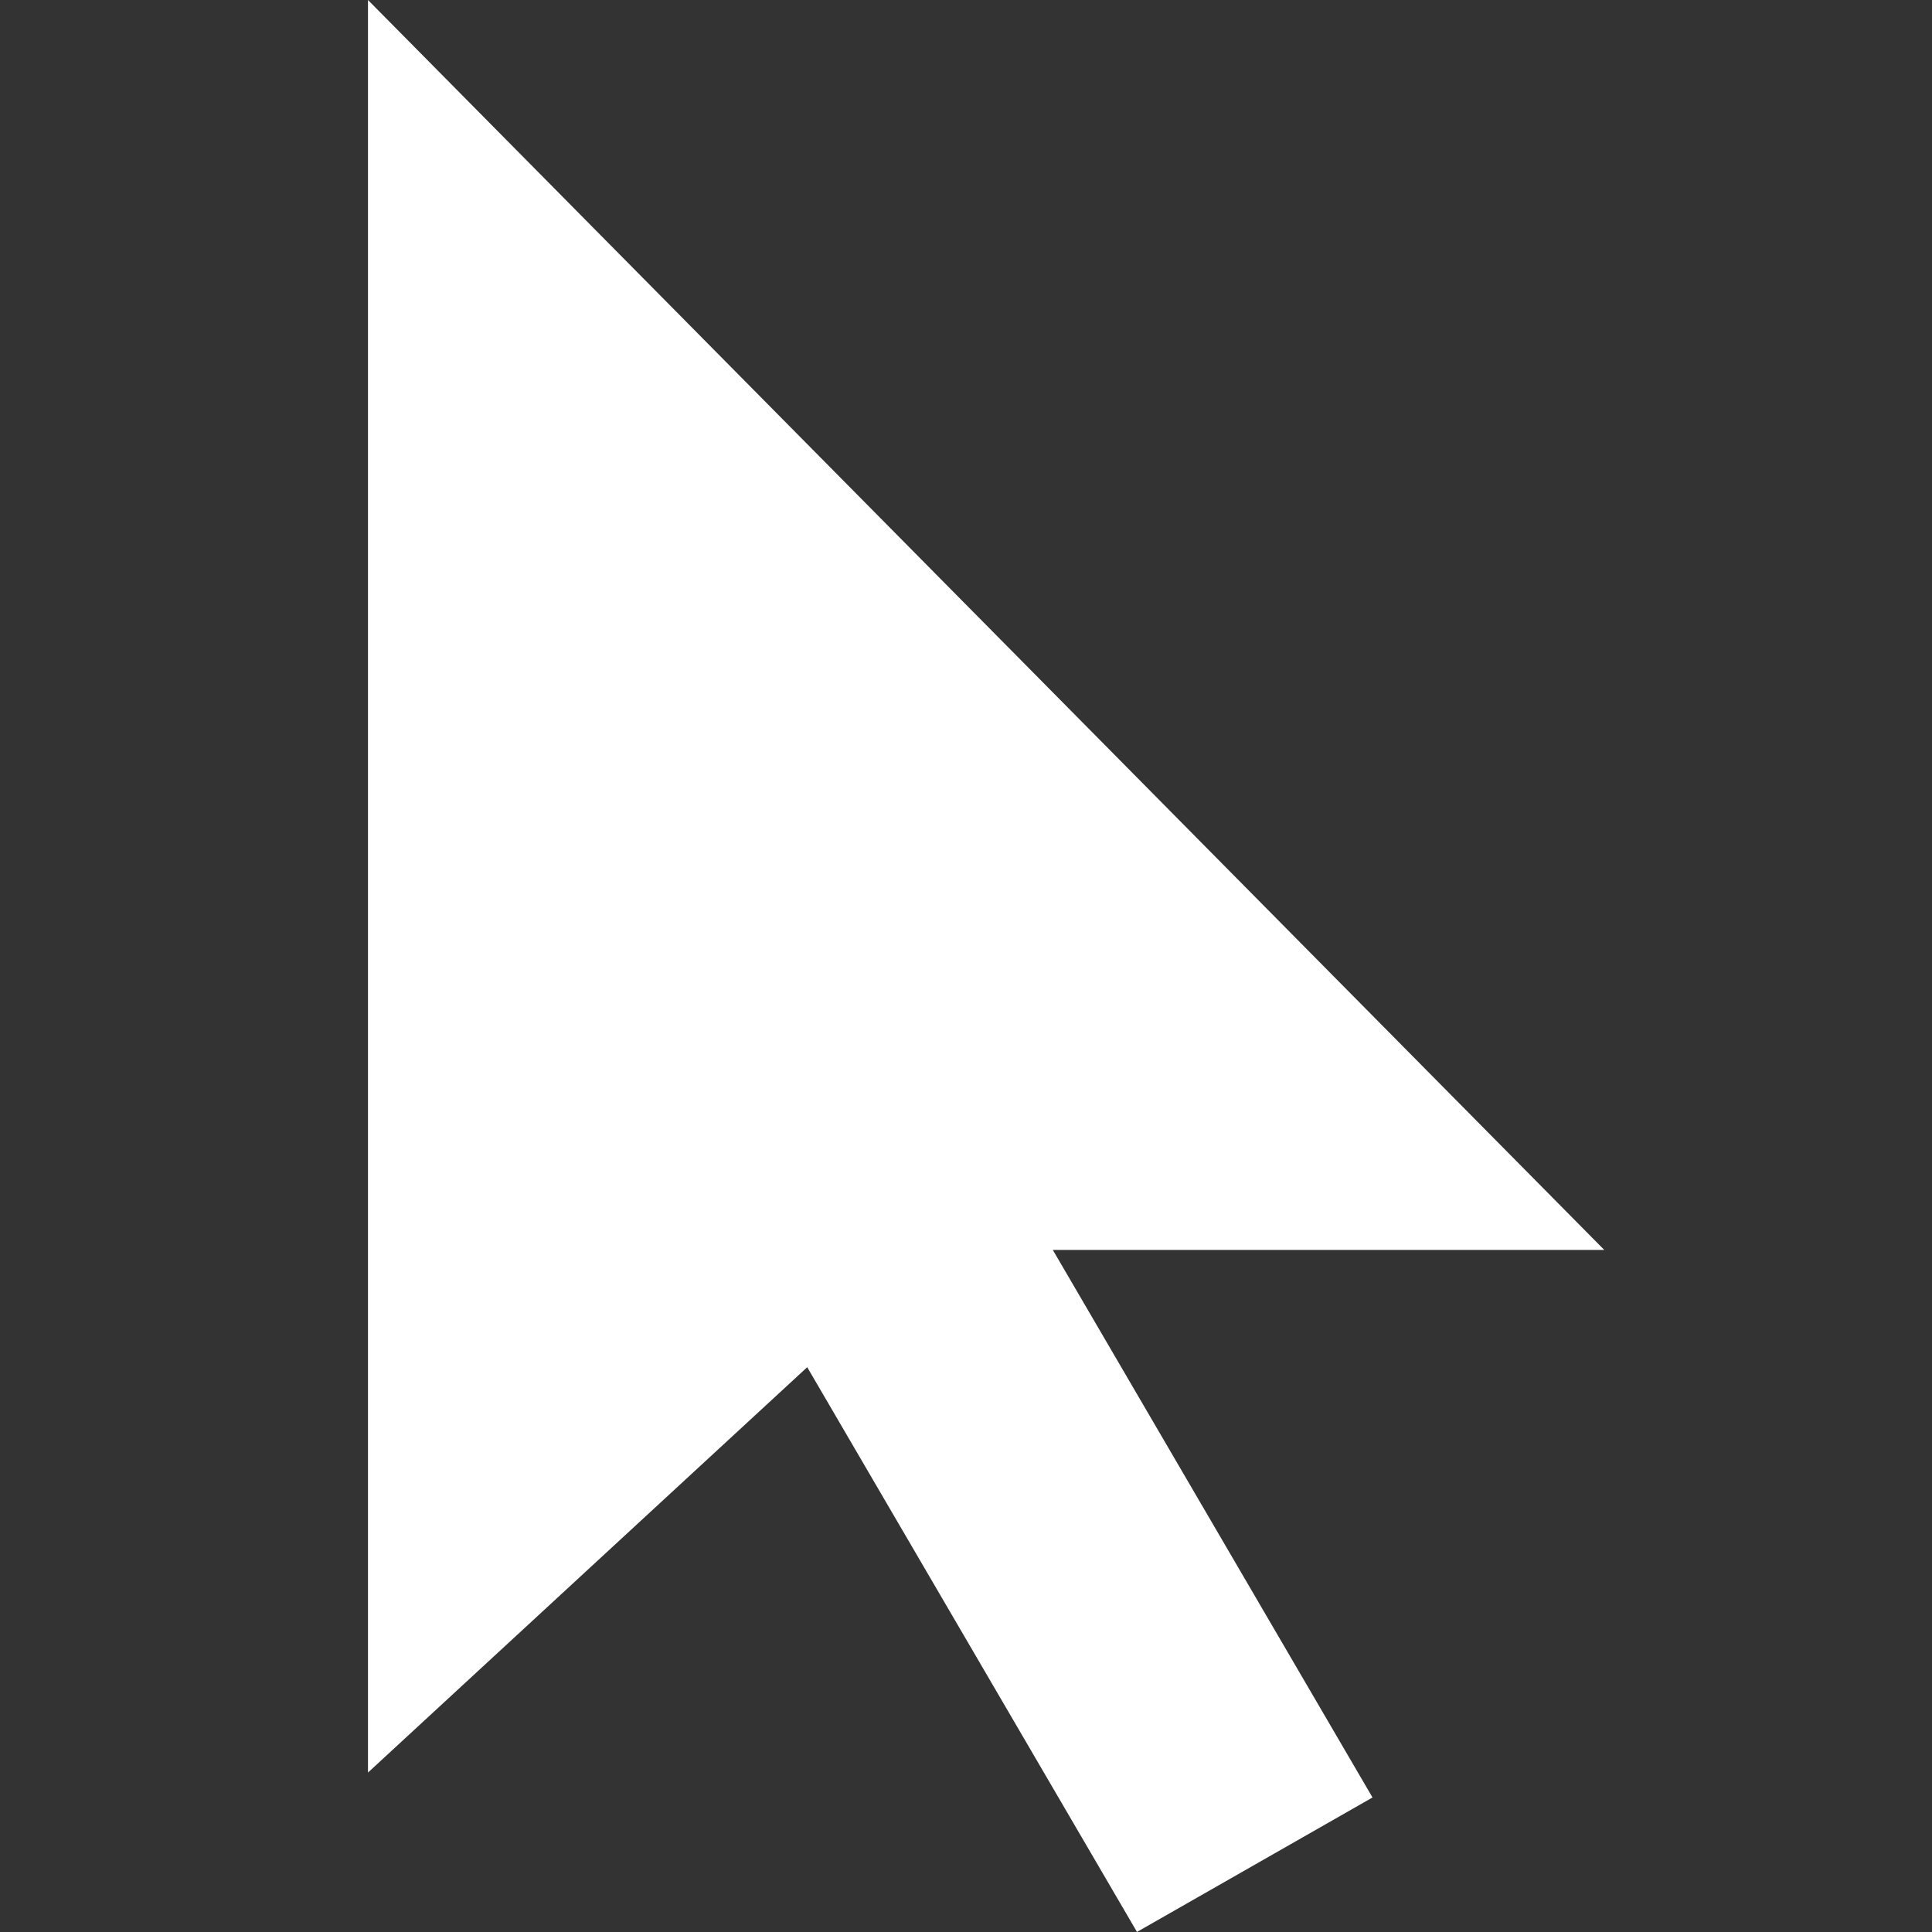 <?xml version="1.0" encoding="UTF-8" standalone="no"?>
<!-- Created with Inkscape (http://www.inkscape.org/) -->

<svg
   xmlns:dc="http://purl.org/dc/elements/1.1/"
   xmlns:cc="http://creativecommons.org/ns#"
   xmlns:rdf="http://www.w3.org/1999/02/22-rdf-syntax-ns#"
   xmlns:svg="http://www.w3.org/2000/svg"
   xmlns="http://www.w3.org/2000/svg"
   xmlns:sodipodi="http://sodipodi.sourceforge.net/DTD/sodipodi-0.dtd"
   xmlns:inkscape="http://www.inkscape.org/namespaces/inkscape"
   width="32"
   height="32"
   viewBox="0 0 32 32"
   id="svg4182"
   version="1.1"
   inkscape:version="0.91 r13725"
   sodipodi:docname="cursor.svg">
  <rect x="0" y="0" width="32" height="32" fill="#333333" stroke="none"/>
  <defs
     id="defs4184" />
  <sodipodi:namedview
     id="base"
     pagecolor="#ffffff"
     bordercolor="#666666"
     borderopacity="1.0"
     inkscape:pageopacity="0.0"
     inkscape:pageshadow="2"
     inkscape:zoom="22.4"
     inkscape:cx="19.064279"
     inkscape:cy="27.743945"
     inkscape:document-units="px"
     inkscape:current-layer="layer1"
     showgrid="false"
     units="px"
     inkscape:window-width="1920"
     inkscape:window-height="2013"
     inkscape:window-x="1920"
     inkscape:window-y="30"
     inkscape:window-maximized="0" />
  <g
     inkscape:label="Layer 1"
     inkscape:groupmode="layer"
     id="layer1"
     transform="translate(0,-1020.362)">
    <path
       style="fill:#ffffff;fill-opacity:1;fill-rule:evenodd;stroke:none;stroke-width:1px;stroke-linecap:butt;stroke-linejoin:round;stroke-opacity:1"
       d="m 6.095,1020.362 0,29.359 7.275,-6.714 5.462,9.354 3.901,-2.227 -5.295,-9.069 9.134,0 z"
       id="path4203"
       inkscape:connector-curvature="0"
       sodipodi:nodetypes="cccccccc" />
    <g
       inkscape:label="Layer 1"
       id="layer1-0"
       transform="matrix(0.224,0,0,0.224,37.276,975.951)">
      <g
         id="g1325" />
    </g>
  </g>
</svg>
